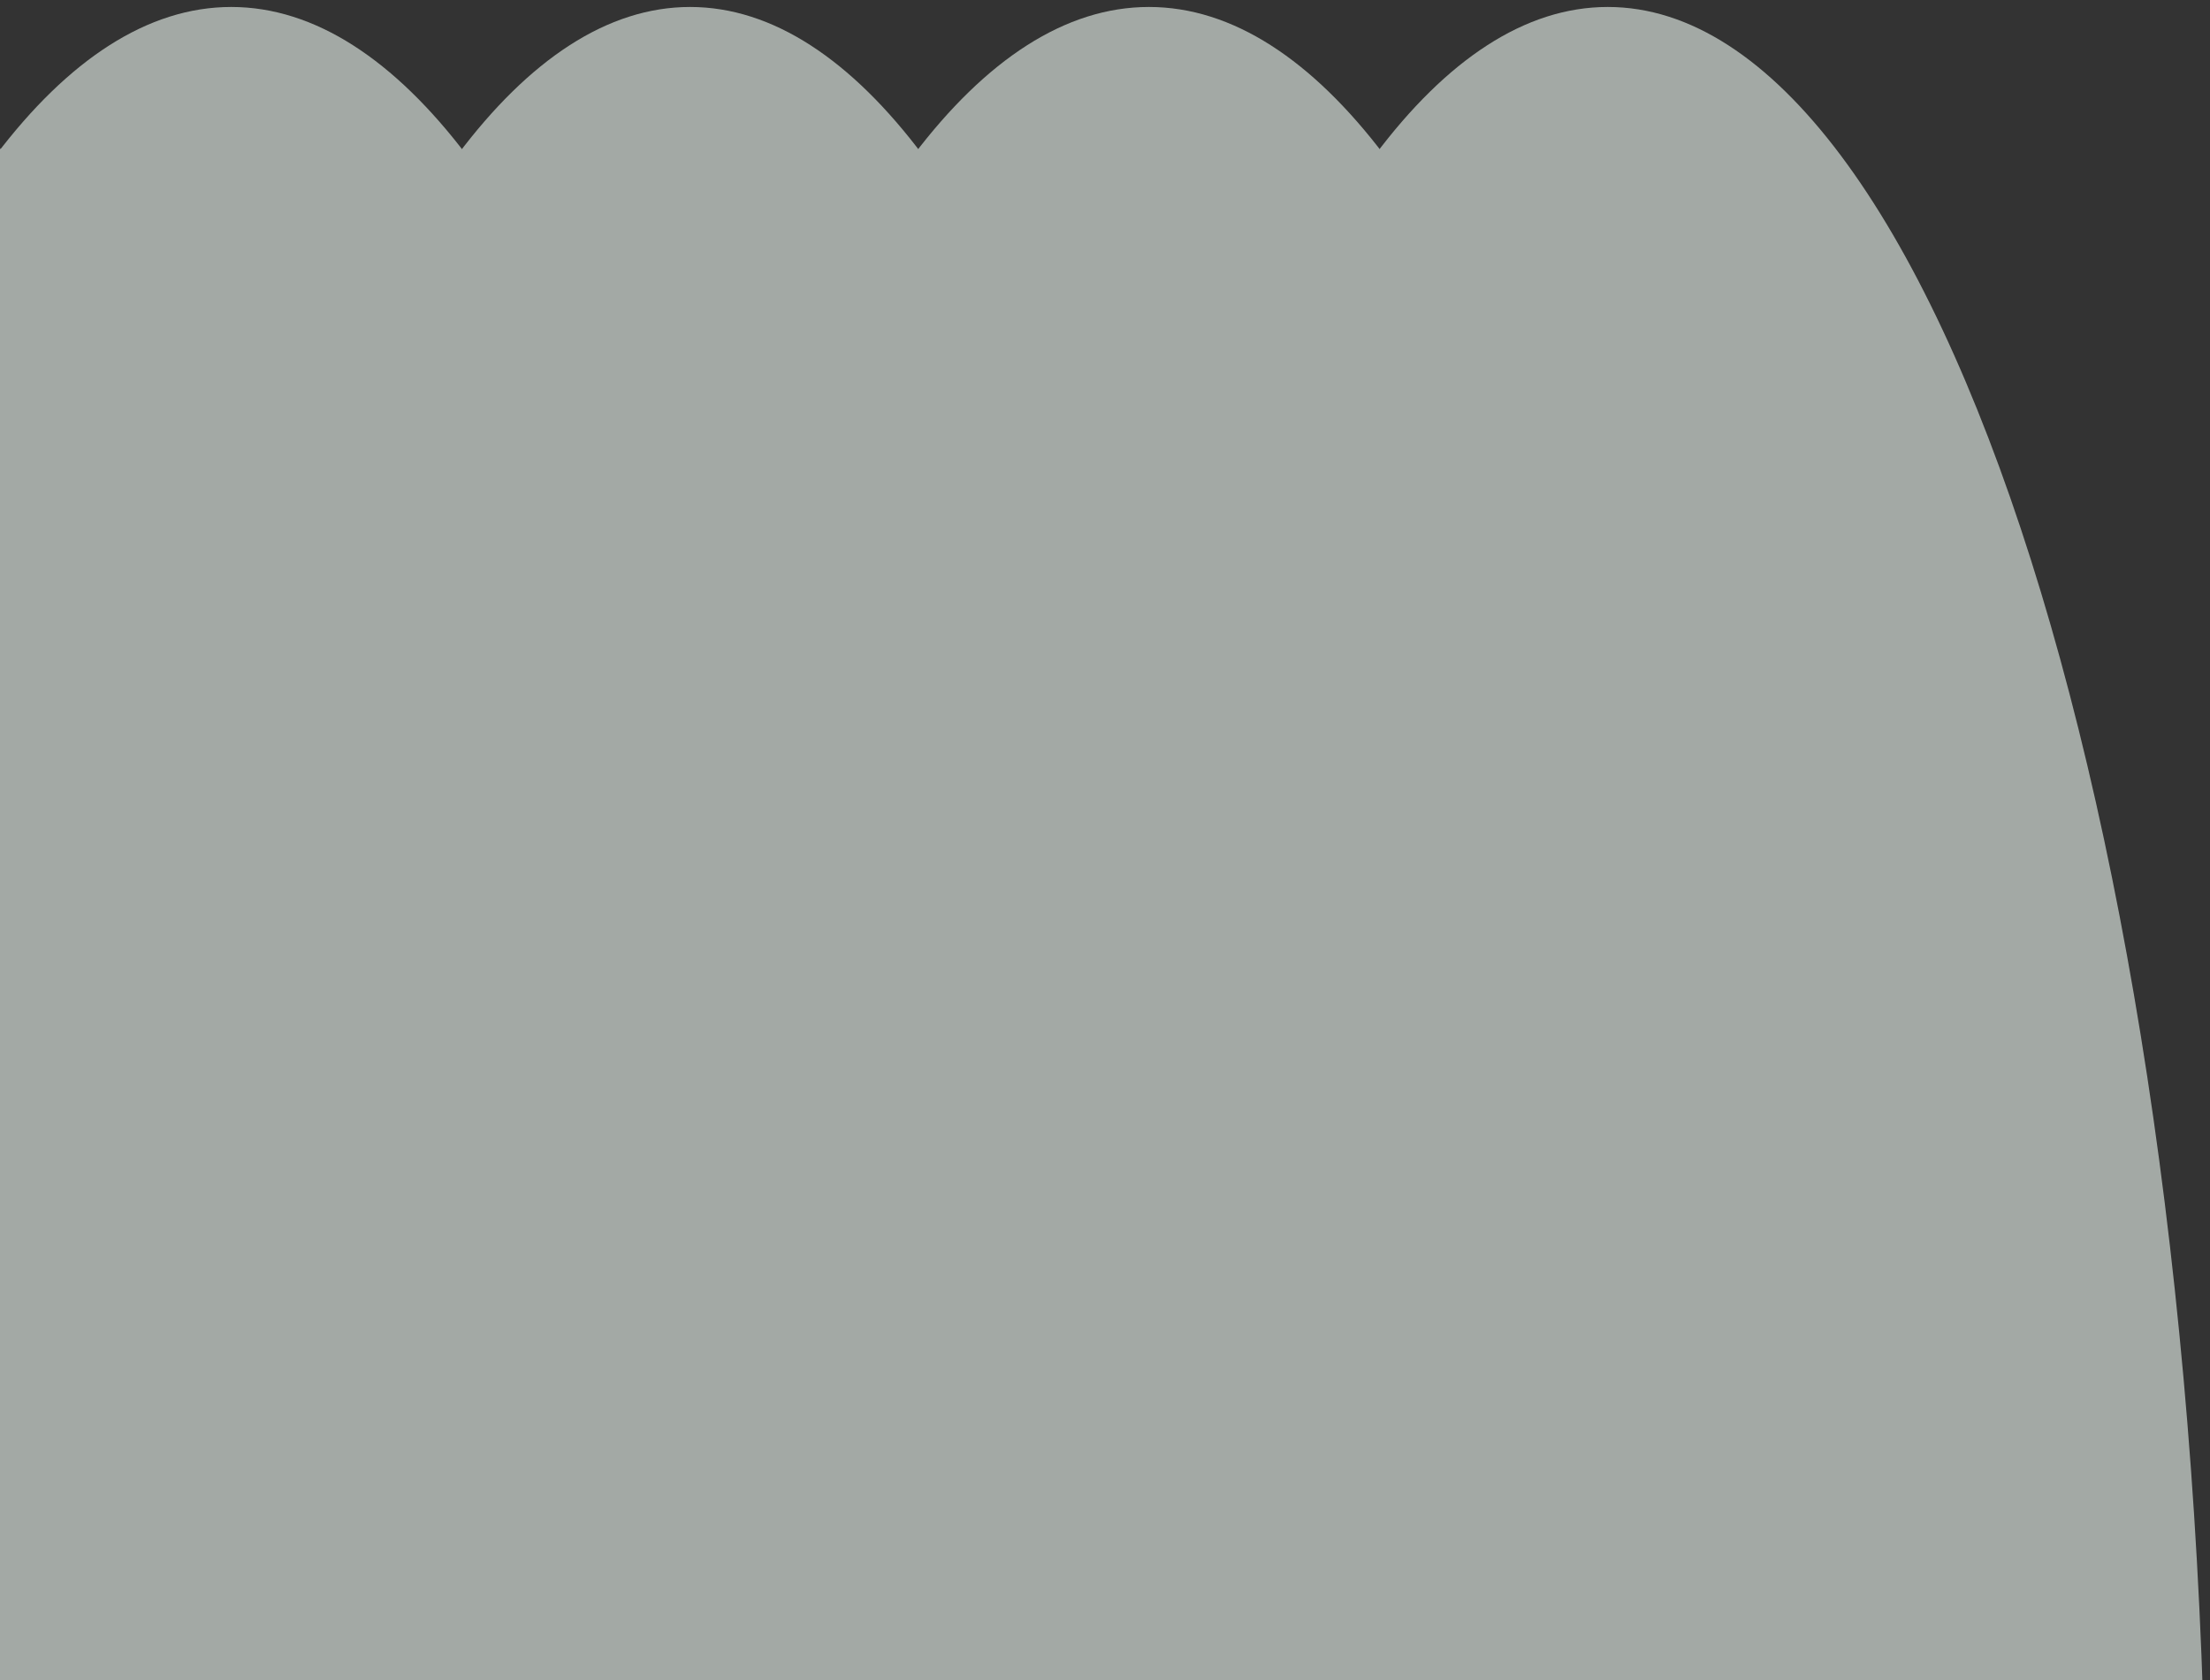 <svg width="213" height="162" viewBox="0 0 213 162" fill="none" xmlns="http://www.w3.org/2000/svg">
<rect x="0" y="0" width="213" height="162" fill="#333333" stroke="none"/>
<g opacity="0.6">
<g style="mix-blend-mode:multiply">
<path d="M35.754 182.683C35.754 283.2 9.93 364.694 -21.926 364.694C-53.782 364.694 -79.605 283.2 -79.605 182.683C-79.605 82.165 -53.782 0.672 -21.926 0.672C9.93 0.695 35.754 82.165 35.754 182.683Z" fill="#EFF9F2"/>
</g>
<g style="mix-blend-mode:multiply">
<path d="M80.613 182.683C80.613 283.2 54.503 364.694 22.293 364.694C-9.917 364.694 -36.028 283.2 -36.028 182.683C-36.028 82.165 -9.917 0.672 22.293 0.672C54.503 0.695 80.613 82.165 80.613 182.683Z" fill="#EFF9F2"/>
</g>
<g style="mix-blend-mode:multiply">
<path d="M124.195 182.683C124.195 283.2 98.372 364.694 66.516 364.694C34.66 364.694 8.836 283.2 8.836 182.683C8.836 82.165 34.66 0.672 66.516 0.672C98.372 0.695 124.195 82.165 124.195 182.683Z" fill="#EFF9F2"/>
</g>
<g style="mix-blend-mode:multiply">
<path d="M169.055 182.683C169.055 283.2 142.944 364.694 110.734 364.694C78.524 364.694 52.414 283.2 52.414 182.683C52.414 82.165 78.524 0.672 110.734 0.672C142.944 0.672 169.055 82.165 169.055 182.683Z" fill="#EFF9F2"/>
</g>
<g style="mix-blend-mode:multiply">
<path d="M212.637 182.683C212.637 283.2 186.813 364.694 154.957 364.694C123.101 364.694 97.278 283.2 97.278 182.683C97.278 82.165 123.101 0.672 154.957 0.672C186.813 0.672 212.637 82.165 212.637 182.683Z" fill="#EFF9F2"/>
</g>
</g>
</svg>
